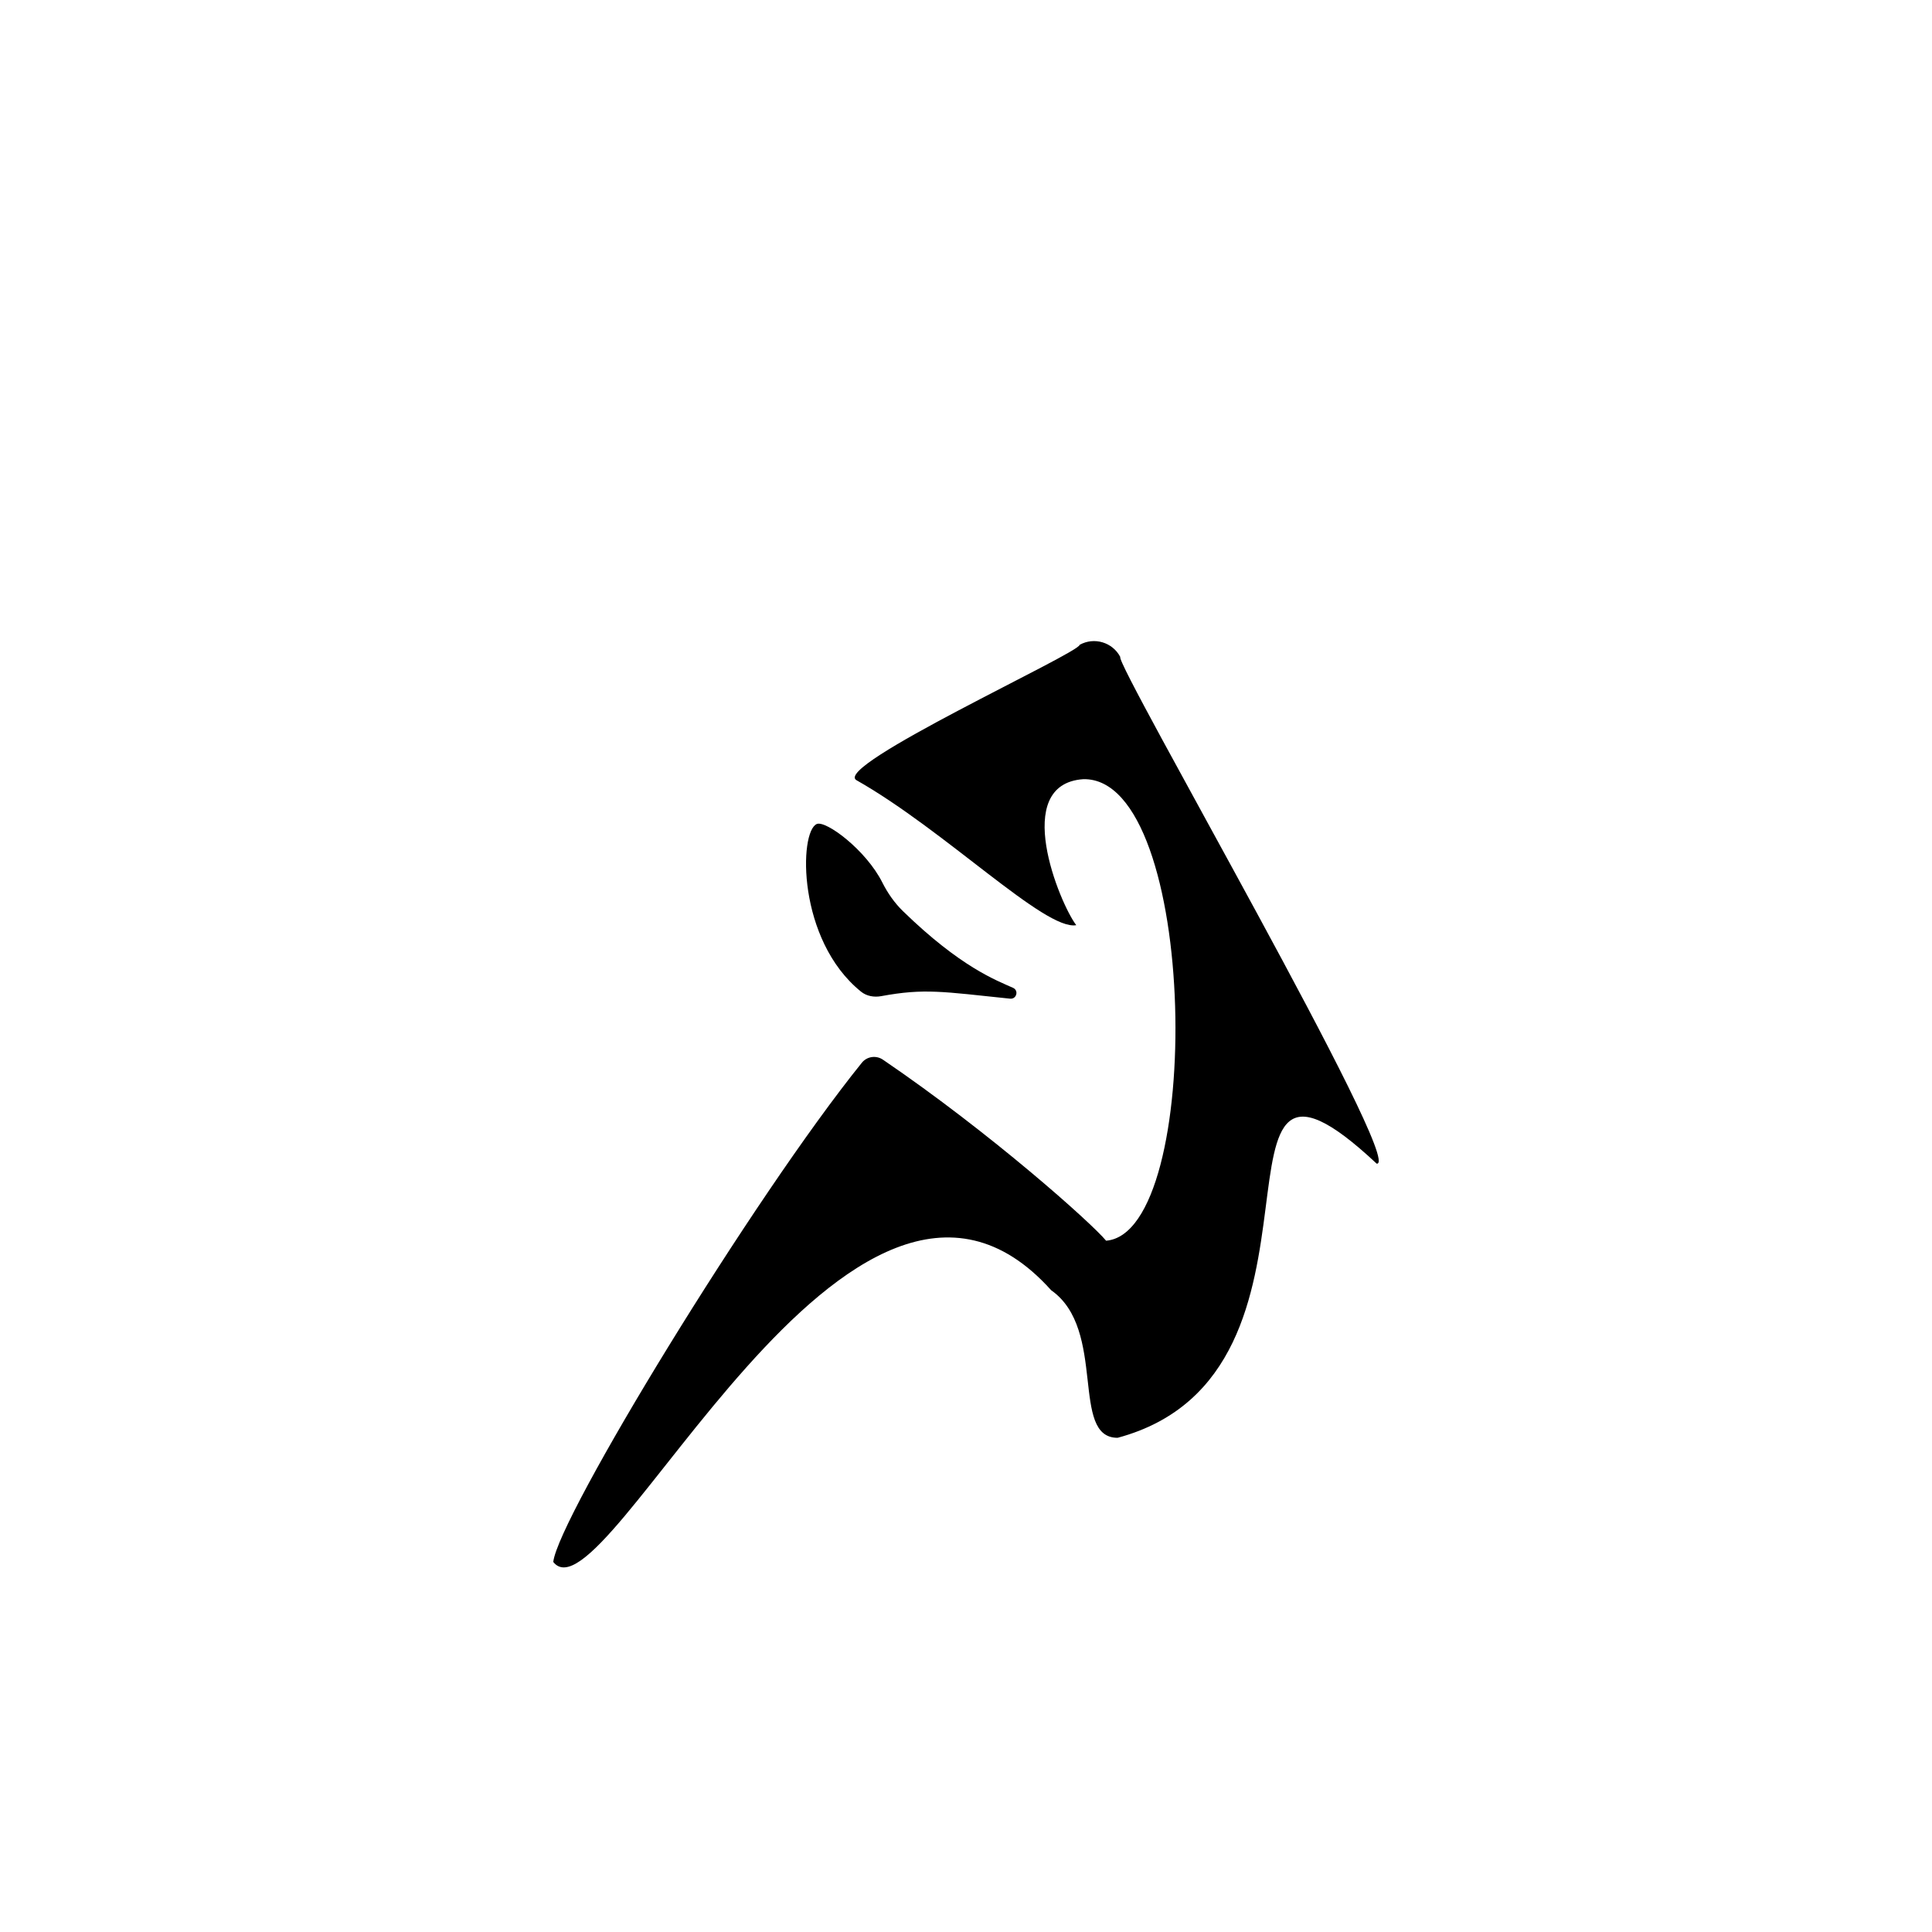 <?xml version="1.0" encoding="UTF-8"?>
<svg id="b" data-name="numbers" xmlns="http://www.w3.org/2000/svg" width="100" height="100" viewBox="0 0 100 100">
  <g id="c" data-name="U_x2B_0038">
    <path d="M28.636,80.845c2.67,3.43,15.409-25.617,25.772-14.063,2.91,2.042.959,7.648,3.441,7.638,12.459-3.348,3.477-23.494,13.408-14.189,1.516.151-13.573-25.901-13.271-26.227-.401-.762-1.351-1.046-2.104-.628-.005.422-12.844,6.287-11.549,7.008,4.581,2.593,9.762,7.799,11.374,7.503-.855-1.115-3.405-7.301.366-7.557,5.996-.121,6.279,23.471,1.179,23.889-.751-.911-5.961-5.566-11.55-9.369-.351-.239-.827-.173-1.093.157-5.632,6.983-15.711,23.529-15.972,25.838Z"/>
    <path d="M52.283,51.691c-3.504-.364-4.43-.544-6.676-.13-.363.067-.751,0-1.039-.232-3.315-2.676-3.216-8.293-2.29-8.679.471-.196,2.545,1.342,3.392,3.029.275.547.629,1.056,1.068,1.483,2.984,2.904,4.835,3.58,5.699,3.969.305.138.179.594-.154.56Z"/>
  </g>
</svg>